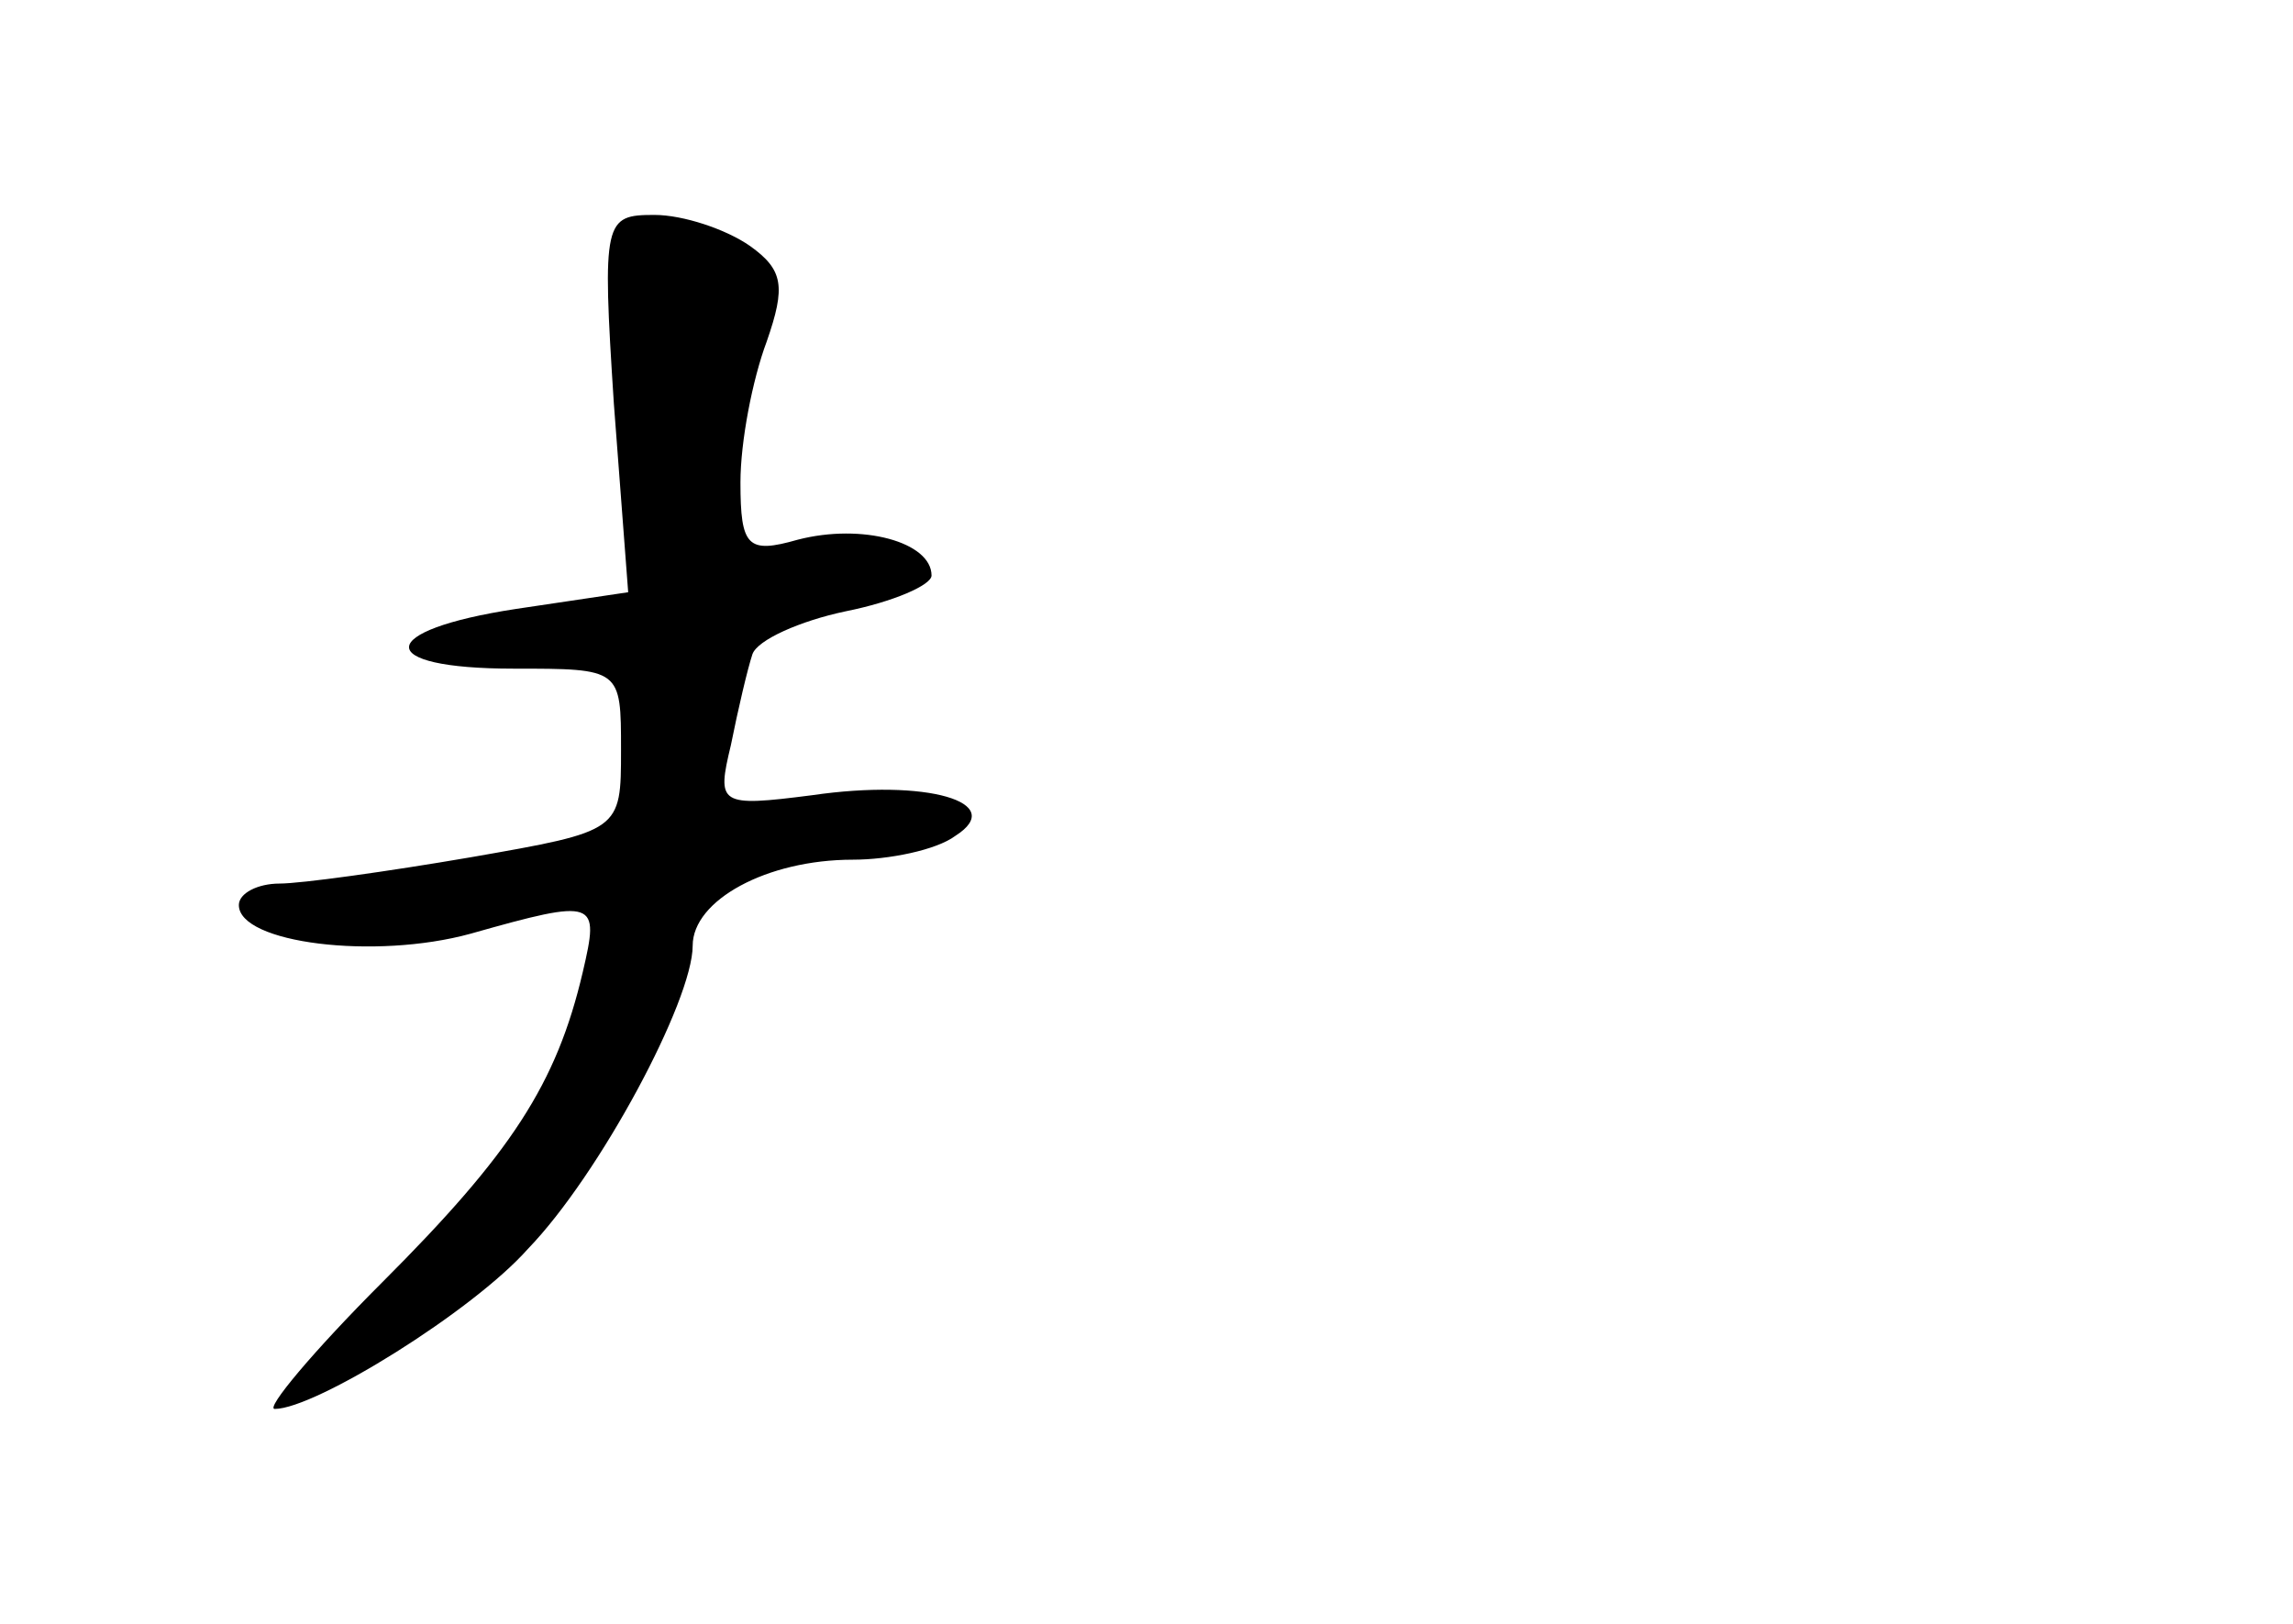 <?xml version="1.0" standalone="no"?>
<!DOCTYPE svg PUBLIC "-//W3C//DTD SVG 20010904//EN"
 "http://www.w3.org/TR/2001/REC-SVG-20010904/DTD/svg10.dtd">
<svg version="1.0" xmlns="http://www.w3.org/2000/svg"
 width="96pt" height="68pt" viewBox="0 0 96 68"
 preserveAspectRatio="xMidYMid meet">
<g transform="translate(0,68) scale(0.1,-0.1)"
fill="#000000" stroke="none">
<path d="M257 511 l6 -79 -47 -7 c-59 -9 -60 -25 -1 -25 45 0 45 0 45 -34 0
-34 0 -34 -63 -45 -35 -6 -71 -11 -80 -11 -9 0 -17 -4 -17 -9 0 -16 57 -23 97
-12 53 15 54 14 47 -16 -11 -47 -30 -76 -84 -130 -29 -29 -49 -53 -45 -53 17
0 83 41 106 67 30 31 69 104 69 127 0 19 31 36 67 36 15 0 35 4 43 10 22 14
-12 24 -60 17 -39 -5 -40 -4 -34 21 3 15 7 32 9 38 2 6 20 14 39 18 20 4 36
11 36 15 0 14 -29 22 -56 15 -21 -6 -24 -3 -24 24 0 17 5 43 11 59 8 23 7 30
-7 40 -10 7 -28 13 -40 13 -21 0 -22 -2 -17 -79z"/>
</g>
</svg>
